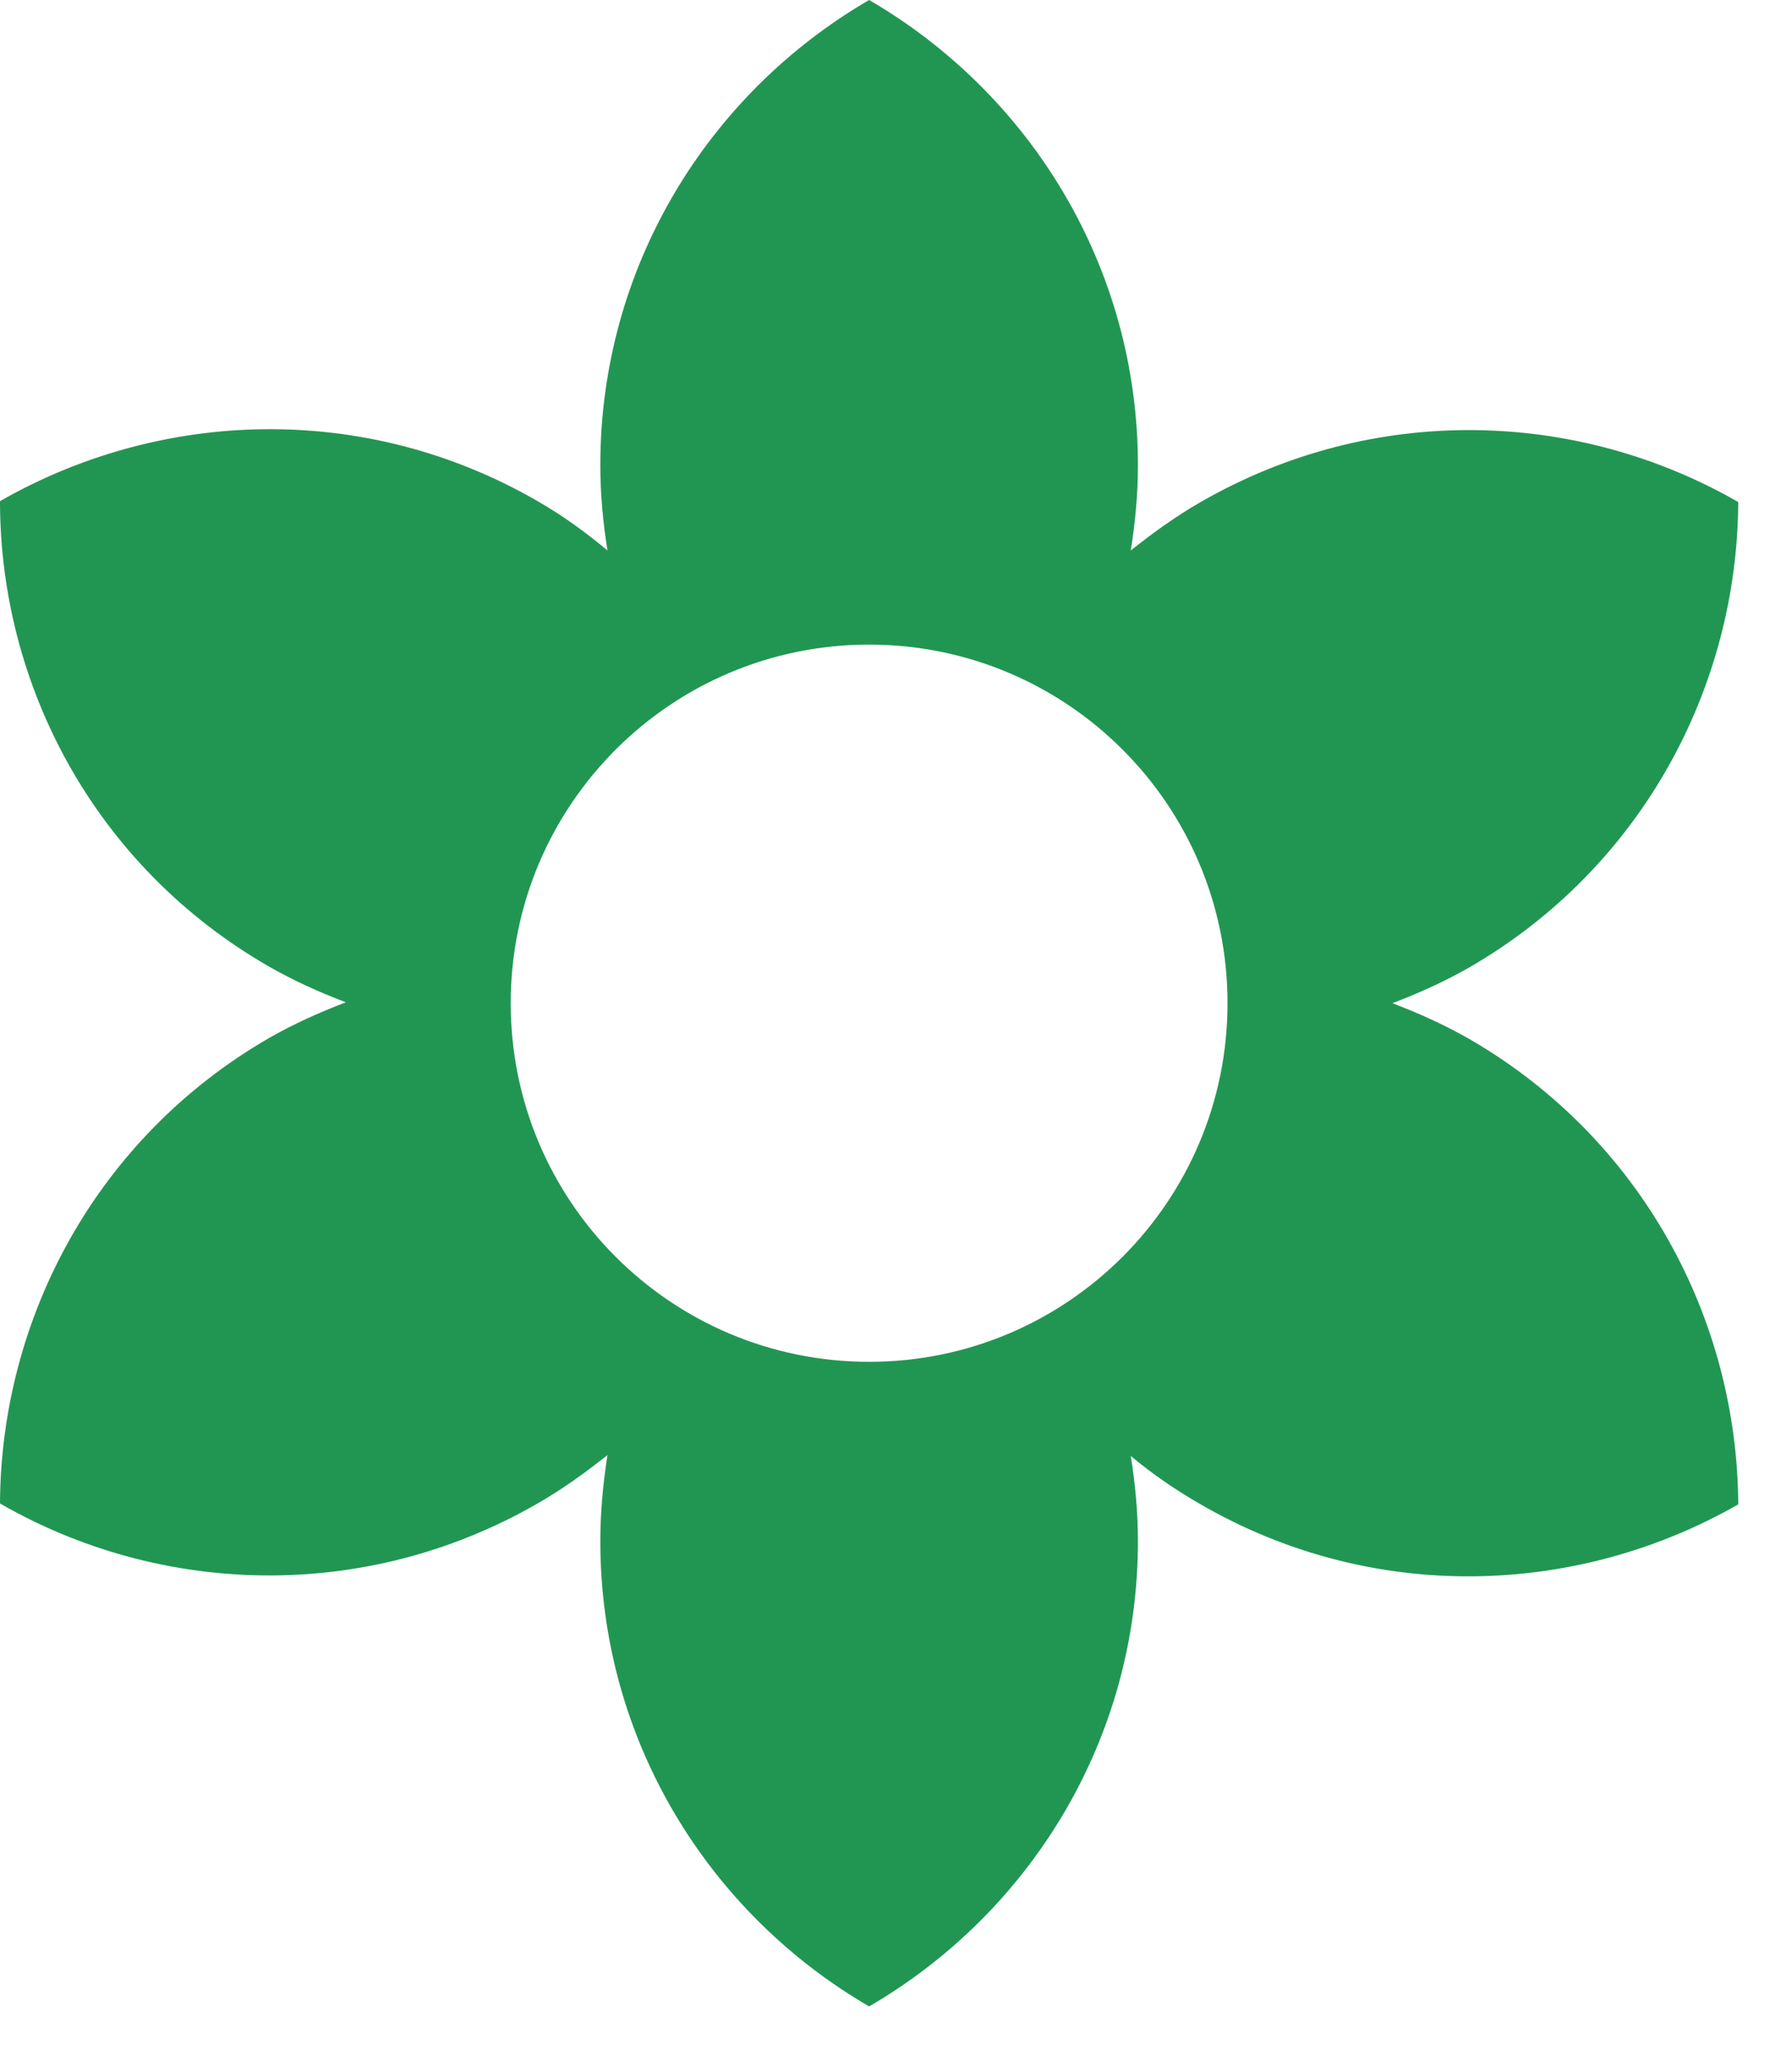 <svg width="20" height="23" viewBox="0 0 20 23" fill="none" xmlns="http://www.w3.org/2000/svg">
<path d="M16.4 11.59C16.12 11.43 15.83 11.3 15.54 11.19C15.83 11.08 16.12 10.95 16.4 10.79C18.32 9.68 19.39 7.67 19.4 5.6C17.61 4.57 15.33 4.49 13.4 5.6C13.12 5.76 12.86 5.95 12.62 6.14C12.67 5.83 12.7 5.51 12.7 5.19C12.7 2.97 11.49 1.04 9.7 0C7.91 1.04 6.7 2.97 6.7 5.19C6.7 5.51 6.73 5.83 6.78 6.14C6.54 5.94 6.28 5.75 6 5.59C4.08 4.48 1.8 4.56 0 5.59C0 7.66 1.07 9.67 3 10.78C3.28 10.94 3.57 11.07 3.86 11.18C3.57 11.29 3.28 11.42 3 11.58C1.08 12.69 0.01 14.7 0 16.77C1.79 17.8 4.07 17.88 6 16.77C6.28 16.61 6.54 16.42 6.78 16.23C6.73 16.55 6.7 16.87 6.7 17.19C6.7 19.41 7.91 21.34 9.7 22.38C11.49 21.34 12.7 19.41 12.7 17.19C12.7 16.87 12.67 16.55 12.62 16.24C12.86 16.44 13.12 16.62 13.4 16.78C15.32 17.89 17.6 17.81 19.4 16.78C19.39 14.71 18.32 12.7 16.4 11.59ZM9.7 15.19C7.49 15.19 5.7 13.4 5.7 11.19C5.7 8.98 7.49 7.19 9.7 7.19C11.91 7.19 13.7 8.98 13.7 11.19C13.7 13.4 11.91 15.19 9.7 15.19Z" fill="#219653"/>
</svg>
